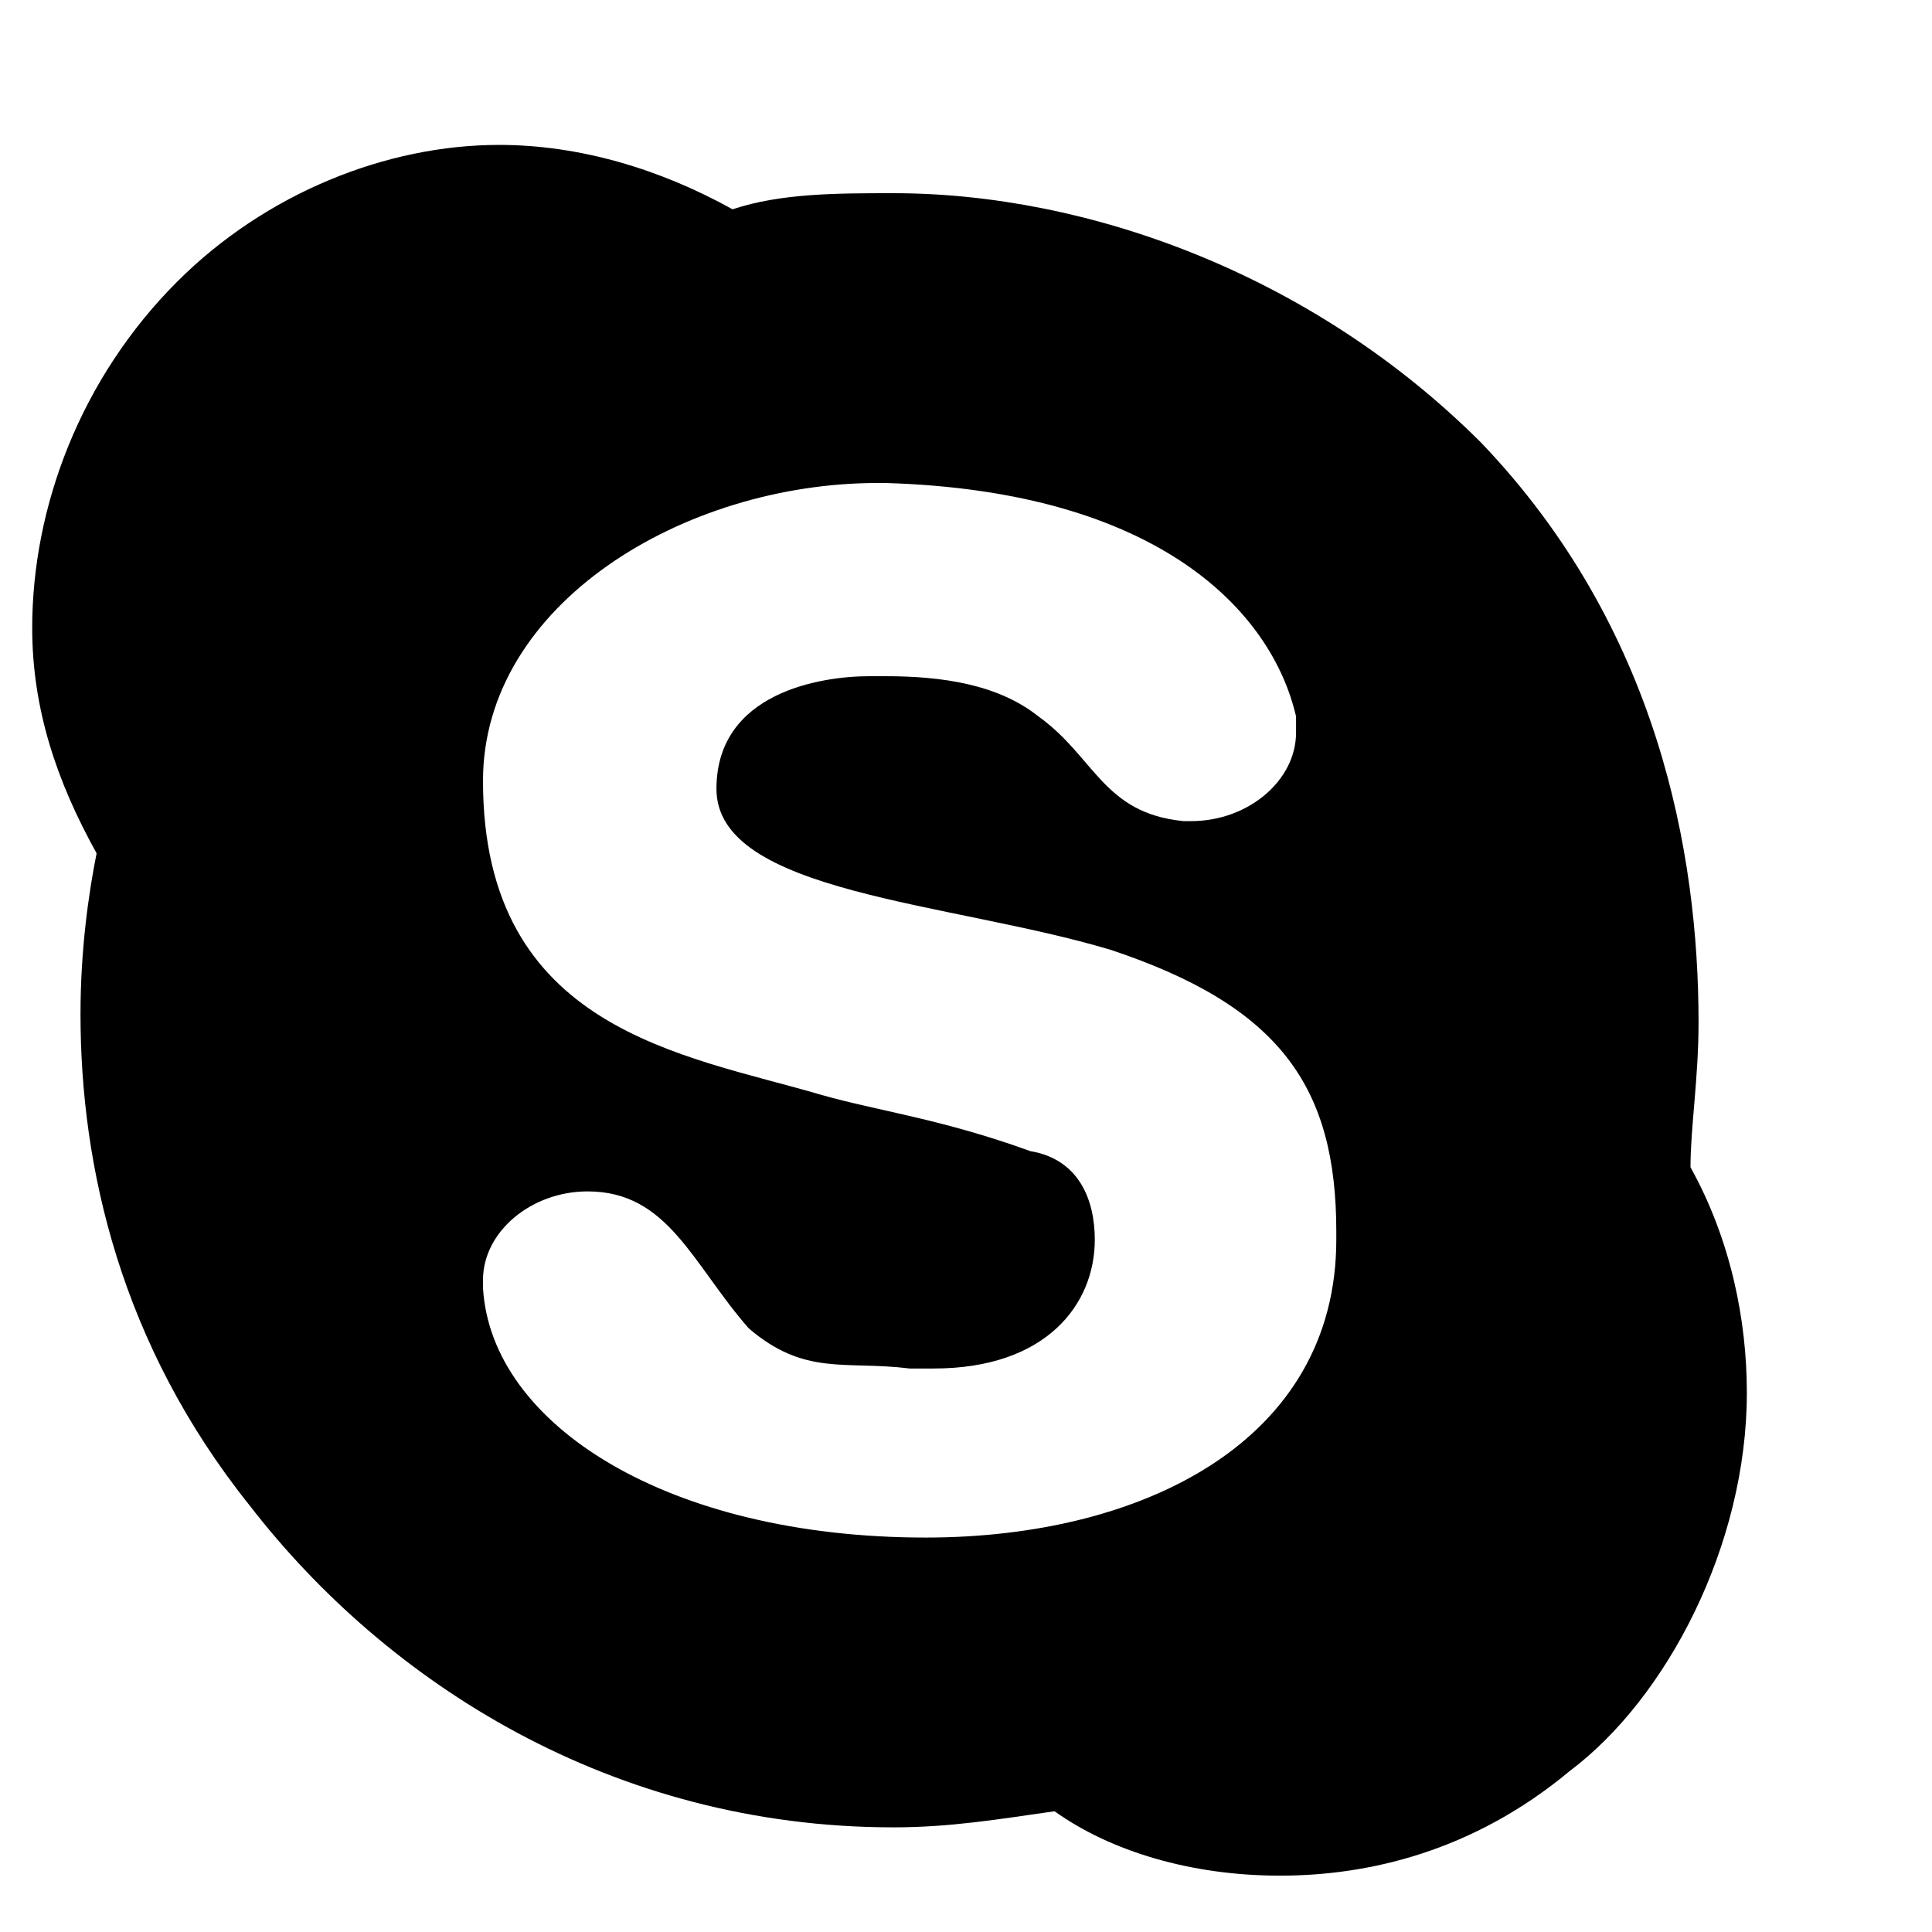 <?xml version="1.0" encoding="utf-8"?>
<!-- Generator: Adobe Illustrator 24.2.3, SVG Export Plug-In . SVG Version: 6.00 Build 0)  -->
<svg version="1.1" id="Layer_1" xmlns="http://www.w3.org/2000/svg" xmlns:xlink="http://www.w3.org/1999/xlink" x="0px" y="0px"
	 viewBox="0 0 24 24" style="enable-background:new 0 0 24 24;" xml:space="preserve">
<style type="text/css">
	.st0{enable-background:new    ;}
</style>
<g class="st0">
	<path d="M1.2,10.6C0.7,9.7,0.4,8.8,0.4,7.8c0-1.5,0.6-3.1,1.8-4.3c1.1-1.1,2.6-1.7,4-1.7c1,0,2,0.3,2.9,0.8c0.6-0.2,1.3-0.2,2-0.2
		c2.4,0,5.2,1,7.3,3.1c2.2,2.3,2.7,5.1,2.7,7.2c0,0.7-0.1,1.3-0.1,1.8c0.5,0.9,0.7,1.9,0.7,2.8c0,1.9-1,3.8-2.2,4.7
		c-1.2,1-2.5,1.3-3.6,1.3c-1.1,0-2.1-0.3-2.8-0.8c-0.7,0.1-1.3,0.2-2,0.2c-3.5,0-6.3-1.8-8-4c-1.6-2-2.1-4.2-2.1-6.1
		C1,11.8,1.1,11.1,1.2,10.6z M7.3,14.8L7.3,14.8c-0.7,0-1.3,0.5-1.3,1.1V16c0.1,1.7,2.3,3.1,5.5,3.1c2.7,0,5.1-1.2,5.1-3.7v-0.1
		c0-1.8-0.7-2.8-2.8-3.5c-2-0.6-4.9-0.7-4.9-2v0c0-1.2,1.3-1.4,1.9-1.4h0.2c0.7,0,1.4,0.1,1.9,0.5c0.7,0.5,0.8,1.2,1.8,1.3h0.1
		c0.7,0,1.3-0.5,1.3-1.1c0-0.1,0-0.1,0-0.2C15.8,7.6,14.4,6.1,11,6h-0.1C8.5,6,6,7.5,6,9.7c0,3.1,2.5,3.4,4.2,3.9
		c0.7,0.2,1.5,0.3,2.6,0.7c0.6,0.1,0.8,0.6,0.8,1.1c0,0.8-0.6,1.6-2,1.6c-0.1,0-0.2,0-0.3,0c-0.8-0.1-1.3,0.1-2-0.5
		C8.6,15.7,8.3,14.8,7.3,14.8z"/>
</g>
</svg>
